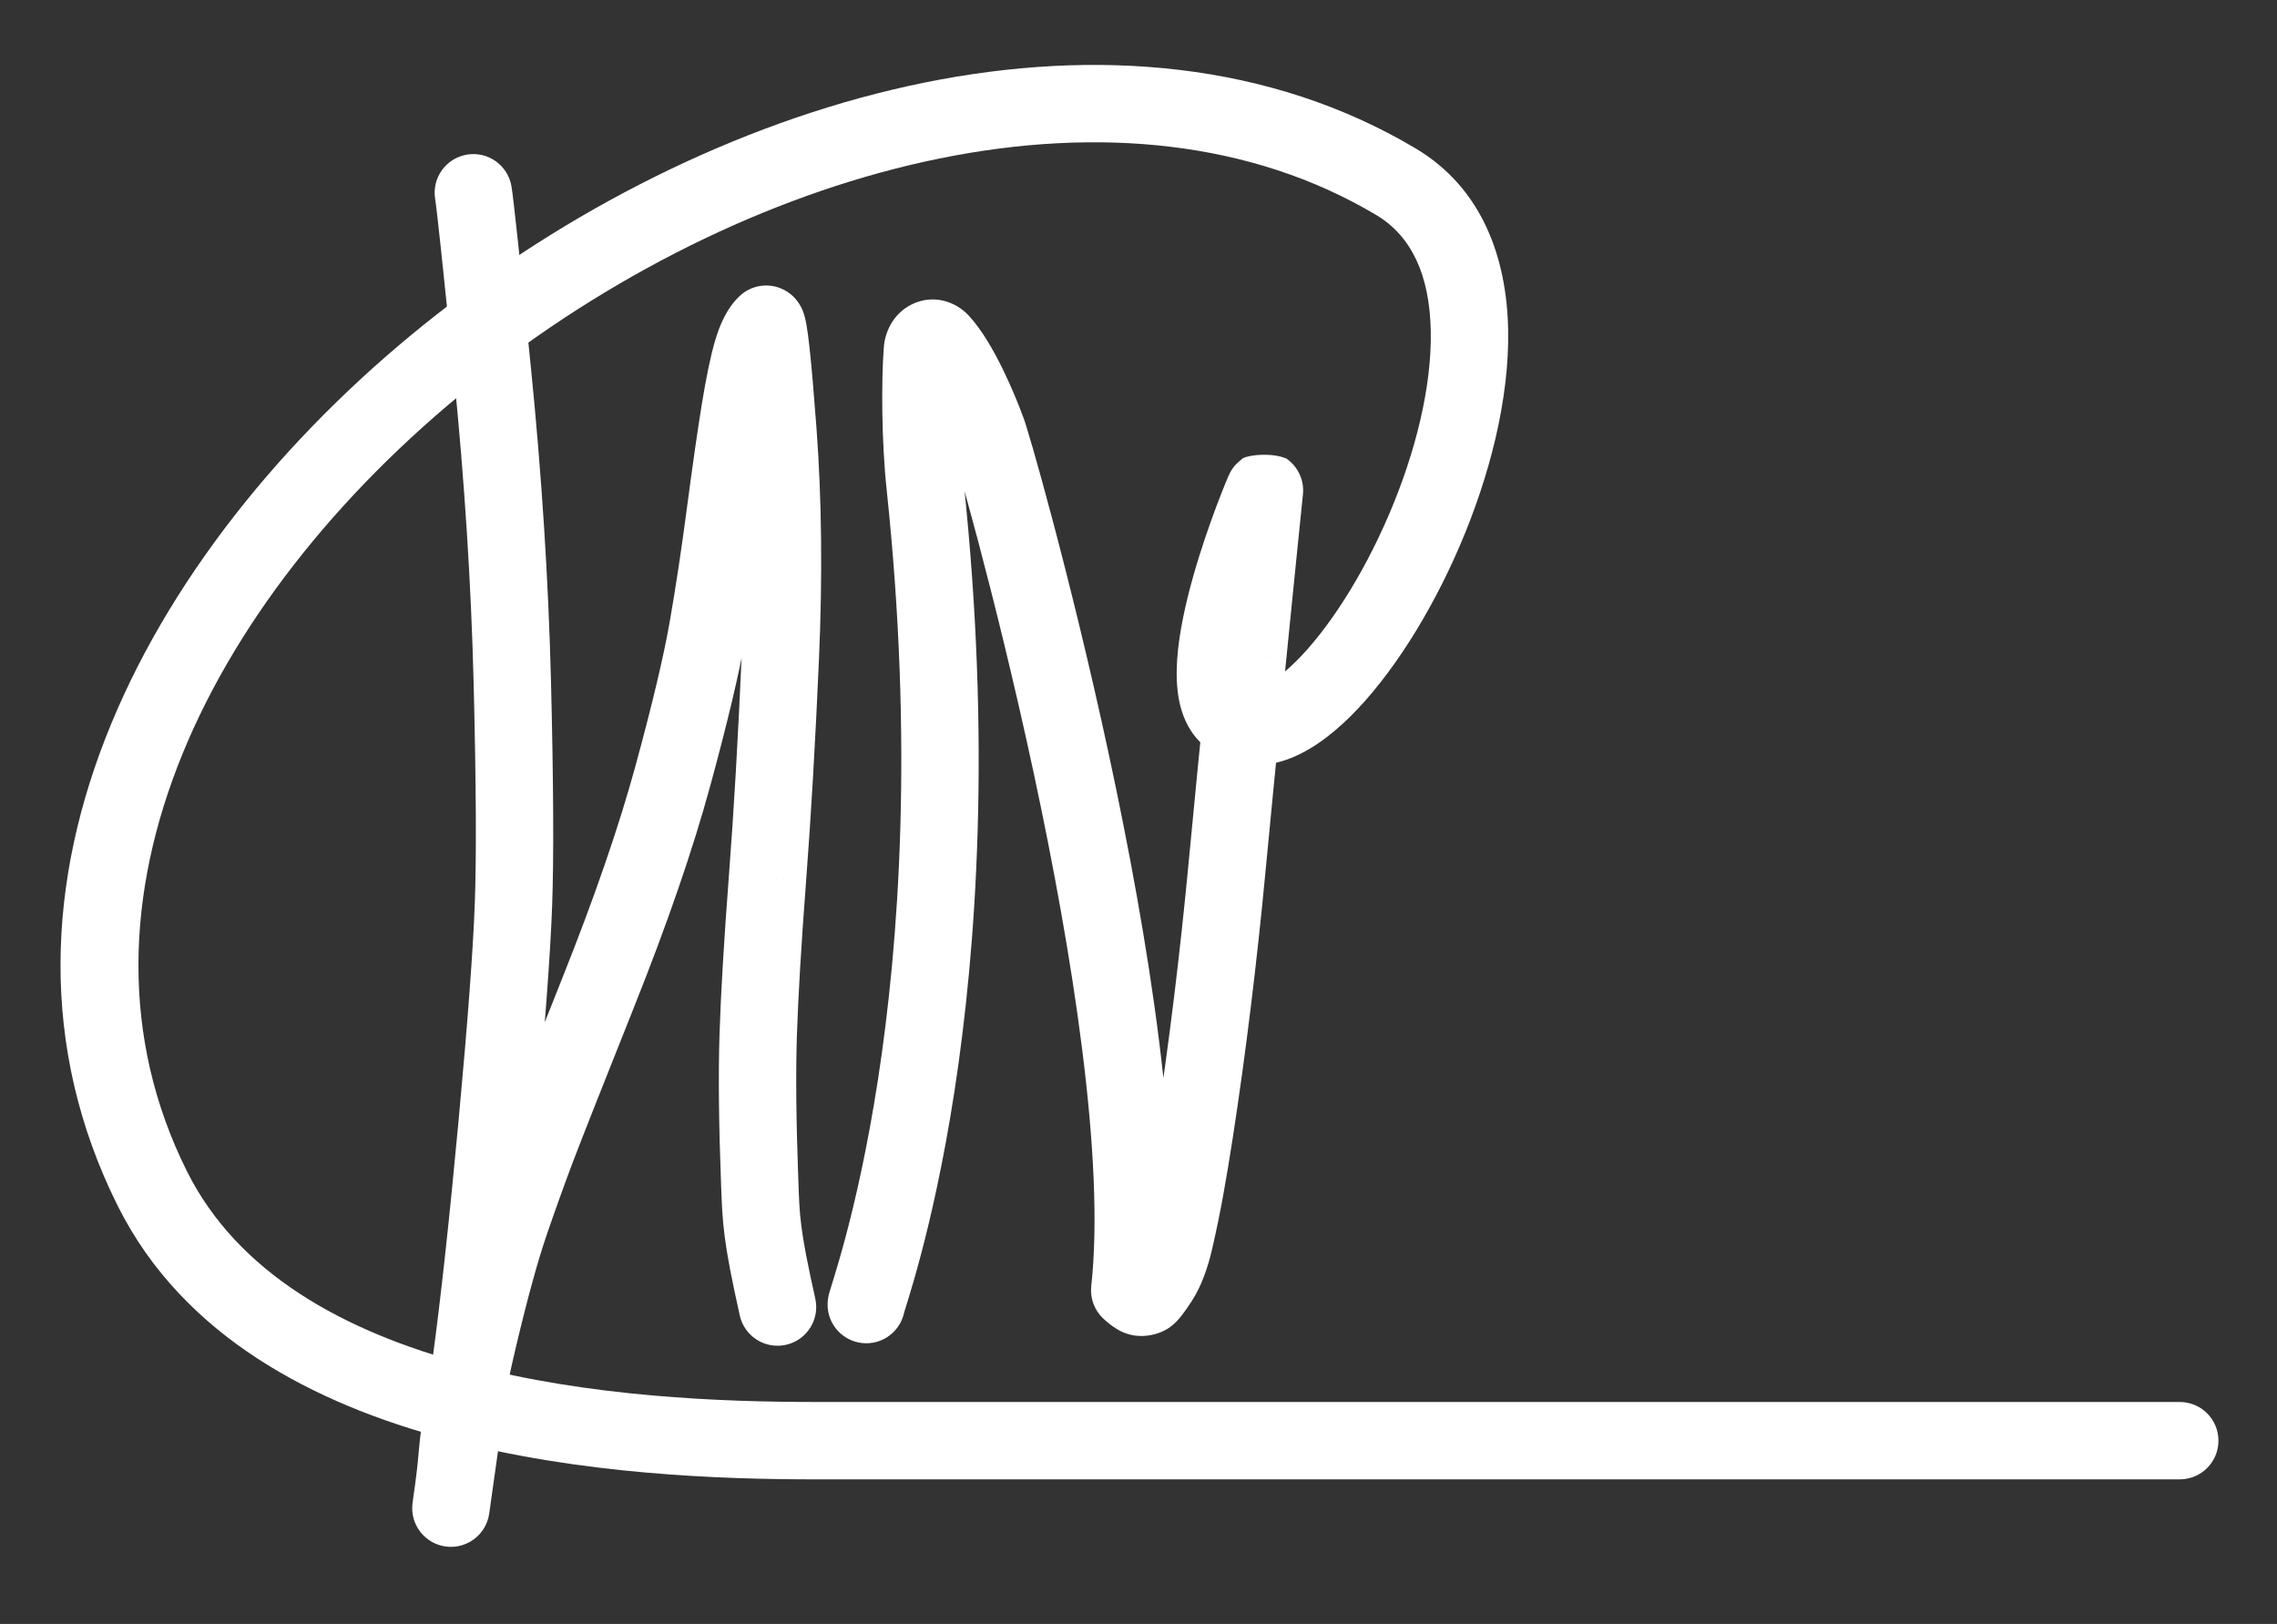 <svg width="258" height="184" viewBox="0 0 258 184" fill="none" xmlns="http://www.w3.org/2000/svg">
<rect x="0" y="0" width="258" height="184" fill="#333333" stroke="none"/>
<path d="M57.953 21.108C57.547 18.721 55.284 17.116 52.897 17.521C50.51 17.927 48.904 20.191 49.31 22.578L57.953 21.108ZM55.782 41.961L60.143 41.523L60.143 41.522L55.782 41.961ZM58.051 77.376L62.433 77.268L62.433 77.267L58.051 77.376ZM58.18 102.488L53.799 102.327L53.799 102.328L58.18 102.488ZM56.334 127.278L60.698 127.683L60.698 127.682L56.334 127.278ZM53.377 154.392L57.721 154.981L57.721 154.98L53.377 154.392ZM51.09 170.882L46.73 170.425C46.482 172.8 48.179 174.937 50.549 175.232C52.918 175.526 55.088 173.871 55.429 171.507L51.09 170.882ZM51.817 164.8L47.449 164.438L47.449 164.438L51.817 164.8ZM54.22 151.501L49.955 150.489L49.955 150.489L54.22 151.501ZM57.807 138.467L61.952 139.894L61.952 139.893L57.807 138.467ZM60.833 130.055L56.735 128.5L56.734 128.502L60.833 130.055ZM76.245 87.888L72.016 86.734L72.016 86.735L76.245 87.888ZM80.178 71.334L84.496 72.092L84.496 72.091L80.178 71.334ZM85.223 39.857L81.017 38.625L81.016 38.626L85.223 39.857ZM86.815 36.732L88.382 32.638C86.815 32.038 85.042 32.385 83.817 33.533L86.815 36.732ZM88.136 48.747L92.507 48.42L92.507 48.42L88.136 48.747ZM88.416 74.487L84.037 74.296L84.037 74.297L88.416 74.487ZM86.966 99.48L82.596 99.147L82.596 99.148L86.966 99.48ZM85.91 117.242L90.292 117.382L90.292 117.382L85.91 117.242ZM86.081 134.017L81.701 134.183L86.081 134.017ZM83.822 149.05C84.349 151.413 86.692 152.901 89.055 152.373C91.418 151.846 92.906 149.503 92.378 147.14L83.822 149.05ZM49.31 22.578C49.48 23.574 50.176 30.048 51.42 42.401L60.143 41.522C58.925 29.43 58.188 22.491 57.953 21.108L49.31 22.578ZM51.42 42.4C52.639 54.52 53.388 66.214 53.669 77.486L62.433 77.267C62.147 65.76 61.383 53.844 60.143 41.523L51.42 42.4ZM53.669 77.485C53.951 88.863 53.991 97.12 53.799 102.327L62.56 102.649C62.762 97.156 62.716 88.672 62.433 77.268L53.669 77.485ZM53.799 102.328C53.609 107.551 53.003 115.712 51.969 126.873L60.698 127.682C61.735 116.494 62.36 108.129 62.56 102.648L53.799 102.328ZM51.969 126.873C50.935 138.016 49.956 146.987 49.033 153.805L57.721 154.98C58.667 147.991 59.659 138.885 60.698 127.683L51.969 126.873ZM49.033 153.804C48.099 160.701 47.339 166.183 46.752 170.256L55.429 171.507C56.021 167.398 56.786 161.888 57.721 154.981L49.033 153.804ZM55.45 171.338C55.478 171.071 55.932 168.218 56.186 165.162L47.449 164.438C47.322 165.971 47.174 167.175 47.047 168.112C46.936 168.924 46.789 169.868 46.73 170.425L55.45 171.338ZM56.186 165.162C56.429 162.233 57.171 158.048 58.485 152.513L49.955 150.489C48.604 156.18 47.745 160.861 47.449 164.438L56.186 165.162ZM58.485 152.513C59.804 146.953 60.962 142.77 61.952 139.894L53.662 137.04C52.533 140.319 51.299 144.826 49.955 150.489L58.485 152.513ZM61.952 139.893C62.999 136.848 63.993 134.087 64.932 131.608L56.734 128.502C55.757 131.08 54.733 133.927 53.662 137.041L61.952 139.893ZM64.931 131.61C65.875 129.123 68.189 123.262 71.891 113.982L63.748 110.733C60.054 119.992 57.71 125.929 56.735 128.5L64.931 131.61ZM71.891 113.982C75.63 104.61 78.499 96.29 80.475 89.04L72.016 86.735C70.153 93.573 67.405 101.567 63.748 110.733L71.891 113.982ZM80.475 89.041C82.407 81.952 83.76 76.282 84.496 72.092L75.861 70.575C75.194 74.369 73.925 79.736 72.016 86.734L80.475 89.041ZM84.496 72.091C85.209 68.025 85.887 63.549 86.53 58.667L77.838 57.522C77.209 62.304 76.549 66.654 75.861 70.576L84.496 72.091ZM86.53 58.667C87.164 53.855 87.713 50.033 88.178 47.185L79.525 45.773C79.04 48.748 78.478 52.67 77.838 57.522L86.53 58.667ZM88.178 47.185C88.644 44.325 89.067 42.329 89.431 41.088L81.016 38.626C80.5 40.392 80.008 42.81 79.525 45.773L88.178 47.185ZM89.43 41.089C89.597 40.518 89.749 40.151 89.857 39.938C89.972 39.713 89.982 39.771 89.812 39.93L83.817 33.533C82.322 34.934 81.519 36.908 81.017 38.625L89.43 41.089ZM85.247 40.825C84.305 40.464 83.742 39.876 83.492 39.58C83.218 39.255 83.055 38.963 82.975 38.808C82.817 38.5 82.746 38.262 82.734 38.222C82.7 38.11 82.708 38.106 82.744 38.31C82.809 38.679 82.897 39.322 83.005 40.298C83.216 42.222 83.47 45.137 83.765 49.074L92.507 48.42C92.211 44.458 91.948 41.42 91.719 39.339C91.606 38.313 91.493 37.44 91.376 36.779C91.321 36.469 91.243 36.073 91.127 35.689C91.074 35.514 90.963 35.17 90.766 34.788C90.667 34.596 90.485 34.273 90.192 33.927C89.924 33.608 89.342 33.006 88.382 32.638L85.247 40.825ZM83.765 49.074C84.341 56.777 84.435 65.182 84.037 74.296L92.796 74.679C93.207 65.275 93.114 56.52 92.507 48.42L83.765 49.074ZM84.037 74.297C83.635 83.519 83.155 91.802 82.596 99.147L91.337 99.812C91.905 92.353 92.391 83.974 92.796 74.678L84.037 74.297ZM82.596 99.148C82.031 106.578 81.674 112.571 81.529 117.102L90.292 117.382C90.431 113.035 90.777 107.186 91.337 99.812L82.596 99.148ZM81.529 117.102C81.383 121.679 81.443 127.381 81.701 134.183L90.462 133.851C90.208 127.16 90.154 121.679 90.292 117.382L81.529 117.102ZM81.701 134.183C81.871 138.665 81.915 140.507 83.822 149.05L92.378 147.14C90.587 139.115 90.611 137.801 90.462 133.851L81.701 134.183Z" fill="white"/>
<path d="M93.771 147.741C93.731 150.161 95.66 152.156 98.081 152.197C100.501 152.238 102.496 150.308 102.537 147.888L93.771 147.741ZM104.82 54.997L100.461 55.46L104.82 54.997ZM111.81 48.74L107.689 50.235C107.764 50.441 107.854 50.642 107.959 50.835L111.81 48.74ZM128.003 146.195L123.646 145.712C123.493 147.094 124.004 148.466 125.024 149.411L128.003 146.195ZM129.962 146.839L128.022 142.908C128.011 142.913 128.001 142.918 127.991 142.923L129.962 146.839ZM133.095 140.438L137.368 141.416L137.369 141.413L133.095 140.438ZM134.276 134.695L138.589 135.478L138.589 135.477L134.276 134.695ZM135.338 128.32L139.67 128.992L139.67 128.989L135.338 128.32ZM136.404 121.021L140.746 121.62L140.747 121.617L136.404 121.021ZM137.379 113.521L141.73 114.055L141.73 114.053L137.379 113.521ZM139.05 98.091L134.686 97.676L134.686 97.678L139.05 98.091ZM139.871 89.549L135.508 89.123L135.508 89.125L139.871 89.549ZM140.716 80.943L136.354 80.508L136.354 80.511L140.716 80.943ZM141.397 74.125L145.758 74.562L145.759 74.558L141.397 74.125ZM142.606 62.102L138.245 61.659L138.244 61.662L142.606 62.102ZM143.271 55.568L147.632 56.013C147.795 54.418 147.074 52.861 145.752 51.954L143.271 55.568ZM158.173 20.591L160.416 16.825L158.173 20.591ZM17.275 134.695L13.354 136.656L17.275 134.695ZM92.42 163.235L92.42 158.851L92.42 163.235ZM246.983 167.618C249.404 167.618 251.367 165.656 251.367 163.235C251.367 160.814 249.404 158.851 246.983 158.851V167.618ZM104.513 39.681L100.143 39.342L104.513 39.681ZM106.563 38.75L103.335 41.716L106.563 38.75ZM102.537 147.888C102.532 148.192 102.495 148.424 102.482 148.499C102.465 148.602 102.449 148.68 102.44 148.717C102.424 148.79 102.412 148.831 102.416 148.816C102.423 148.791 102.444 148.72 102.49 148.57C102.516 148.486 102.774 147.656 102.889 147.279C103.241 146.13 103.737 144.465 104.309 142.306C105.454 137.988 106.902 131.723 108.147 123.643C110.639 107.483 112.32 84.091 109.179 54.534L100.461 55.46C103.515 84.198 101.869 106.827 99.483 122.307C98.289 130.048 96.909 136.008 95.835 140.058C95.298 142.083 94.836 143.637 94.507 144.71C94.282 145.443 94.269 145.475 94.109 145.998C94.061 146.152 94.01 146.323 93.968 146.474C93.947 146.547 93.917 146.661 93.888 146.79C93.883 146.81 93.78 147.228 93.771 147.741L102.537 147.888ZM109.179 54.534C108.651 49.57 108.637 43.201 108.884 40.019L100.143 39.342C99.855 43.064 99.877 49.969 100.461 55.46L109.179 54.534ZM103.335 41.716C103.975 42.414 104.851 43.846 105.754 45.695C106.609 47.445 107.314 49.201 107.689 50.235L115.931 47.245C115.466 45.965 114.643 43.918 113.631 41.847C112.668 39.876 111.34 37.471 109.791 35.785L103.335 41.716ZM107.959 50.835C107.753 50.456 107.661 50.123 107.765 50.431C107.801 50.54 107.859 50.72 107.94 50.981C108.1 51.497 108.324 52.249 108.604 53.221C109.163 55.16 109.931 57.921 110.827 61.309C112.621 68.085 114.924 77.332 117.102 87.476C121.508 107.993 125.231 131.415 123.646 145.712L132.36 146.678C134.123 130.769 130.051 106.017 125.674 85.635C123.46 75.33 121.124 65.946 119.302 59.065C118.391 55.624 117.607 52.8 117.028 50.792C116.739 49.79 116.498 48.979 116.315 48.389C116.225 48.098 116.143 47.84 116.073 47.632C116.07 47.623 115.904 47.093 115.66 46.645L107.959 50.835ZM125.024 149.411C125.402 149.761 125.859 150.148 126.371 150.475C126.76 150.725 127.756 151.327 129.102 151.37L129.383 142.607C129.986 142.627 130.431 142.778 130.655 142.868C130.892 142.964 131.044 143.058 131.098 143.092C131.196 143.155 131.166 143.149 130.982 142.979L125.024 149.411ZM129.102 151.37C130.025 151.399 131.002 151.223 131.933 150.754L127.991 142.923C128.491 142.671 128.988 142.595 129.383 142.607L129.102 151.37ZM131.902 150.769C132.674 150.388 133.18 149.86 133.33 149.705C133.566 149.459 133.773 149.205 133.939 148.99C134.276 148.554 134.644 148.018 135.025 147.432L127.677 142.65C127.517 142.896 127.379 143.101 127.263 143.269C127.145 143.439 127.059 143.555 127.002 143.629C126.974 143.665 126.959 143.683 126.957 143.687C126.952 143.691 126.971 143.669 127.01 143.628C127.045 143.592 127.13 143.506 127.259 143.399C127.326 143.344 127.419 143.271 127.536 143.191C127.651 143.113 127.814 143.01 128.022 142.908L131.902 150.769ZM135.025 147.432C136.128 145.736 136.858 143.647 137.368 141.416L128.822 139.461C128.428 141.182 127.995 142.161 127.677 142.65L135.025 147.432ZM137.369 141.413C137.833 139.378 138.24 137.4 138.589 135.478L129.963 133.911C129.639 135.696 129.259 137.546 128.822 139.464L137.369 141.413ZM138.589 135.477C138.934 133.577 139.294 131.414 139.67 128.992L131.006 127.648C130.639 130.016 130.291 132.103 129.963 133.912L138.589 135.477ZM139.67 128.989C140.044 126.57 140.402 124.114 140.746 121.62L132.062 120.422C131.724 122.87 131.372 125.28 131.006 127.651L139.67 128.989ZM140.747 121.617C141.089 119.125 141.417 116.604 141.73 114.055L133.028 112.987C132.72 115.495 132.398 117.974 132.061 120.424L140.747 121.617ZM141.73 114.053C142.042 111.506 142.338 108.936 142.619 106.343L133.903 105.399C133.626 107.953 133.335 110.482 133.028 112.989L141.73 114.053ZM142.619 106.343C142.9 103.75 143.165 101.137 143.414 98.503L134.686 97.678C134.441 100.272 134.18 102.846 133.903 105.399L142.619 106.343ZM143.414 98.505C143.662 95.893 143.935 93.049 144.234 89.972L135.508 89.125C135.209 92.207 134.935 95.057 134.686 97.676L143.414 98.505ZM144.234 89.974C144.534 86.897 144.816 84.03 145.078 81.374L136.354 80.511C136.091 83.171 135.809 86.042 135.508 89.123L144.234 89.974ZM145.078 81.377C145.342 78.721 145.569 76.45 145.758 74.562L137.035 73.688C136.846 75.578 136.619 77.852 136.354 80.508L145.078 81.377ZM145.759 74.558C145.946 72.671 146.141 70.727 146.343 68.725L137.62 67.845C137.418 69.851 137.223 71.8 137.035 73.691L145.759 74.558ZM146.343 68.725C146.545 66.722 146.753 64.66 146.967 62.542L138.244 61.662C138.031 63.78 137.823 65.841 137.62 67.845L146.343 68.725ZM146.967 62.544C147.182 60.425 147.404 58.248 147.632 56.013L138.91 55.122C138.682 57.359 138.46 59.538 138.245 61.659L146.967 62.544ZM145.752 51.954C144.191 51.282 141.635 51.501 140.846 51.916C140.518 52.157 140.061 52.582 139.917 52.745C139.693 53.01 139.552 53.245 139.526 53.289C139.434 53.44 139.37 53.565 139.356 53.592C139.311 53.681 139.276 53.758 139.26 53.791C139.222 53.874 139.181 53.967 139.143 54.056C139.063 54.24 138.957 54.491 138.832 54.796C138.58 55.41 138.236 56.278 137.841 57.327C137.054 59.418 136.051 62.281 135.193 65.322C134.347 68.322 133.587 71.689 133.381 74.729C133.278 76.25 133.301 77.859 133.604 79.382C133.904 80.884 134.545 82.637 135.95 84.042L142.149 77.843C142.4 78.093 142.306 78.186 142.202 77.668C142.103 77.17 142.055 76.398 142.128 75.321C142.274 73.166 142.85 70.471 143.631 67.702C144.401 64.972 145.316 62.356 146.046 60.414C146.41 59.446 146.724 58.659 146.943 58.123C147.054 57.854 147.137 57.657 147.188 57.538C147.216 57.475 147.226 57.452 147.224 57.458C147.222 57.461 147.217 57.471 147.21 57.486C147.204 57.499 147.19 57.529 147.169 57.57C147.16 57.588 147.1 57.706 147.011 57.852C146.986 57.894 146.846 58.127 146.623 58.391C146.48 58.554 146.023 58.979 145.695 59.219C144.906 59.635 142.351 59.853 140.79 59.182L145.752 51.954ZM135.95 84.042C138.63 86.722 142.063 87.194 145.211 86.259C148.066 85.412 150.71 83.443 152.993 81.188C157.629 76.606 162.131 69.481 165.433 61.771C168.738 54.054 171.046 45.277 170.881 37.291C170.715 29.275 167.986 21.334 160.416 16.825L155.929 24.357C159.944 26.748 161.985 31.169 162.116 37.472C162.247 43.805 160.378 51.306 157.374 58.319C154.367 65.34 150.427 71.399 146.831 74.951C144.998 76.763 143.579 77.598 142.716 77.855C142.146 78.024 142.205 77.899 142.149 77.843L135.95 84.042ZM160.416 16.825C143.889 6.981 124.151 5.417 104.722 9.364C85.291 13.312 65.868 22.818 49.55 35.579C17.302 60.796 -4.701 100.569 13.354 136.656L21.195 132.733C6.023 102.41 23.785 66.856 54.95 42.485C70.339 30.451 88.535 21.599 106.468 17.955C124.402 14.312 141.772 15.924 155.929 24.357L160.416 16.825ZM13.354 136.656C20.758 151.454 35.663 159.08 50.613 163.059C65.643 167.059 81.606 167.619 92.42 167.618L92.42 158.851C81.797 158.852 66.763 158.285 52.867 154.586C38.892 150.867 26.943 144.222 21.195 132.733L13.354 136.656ZM92.42 167.618C104.319 167.618 93.671 167.618 111.48 167.618V158.851C93.674 158.851 104.318 158.851 92.42 158.851L92.42 167.618ZM111.48 167.618C111.536 167.618 111.592 167.618 111.647 167.618C111.703 167.618 111.759 167.618 111.814 167.618C111.87 167.618 111.925 167.618 111.981 167.618C112.036 167.618 112.092 167.618 112.147 167.618C112.203 167.618 112.258 167.618 112.313 167.618C112.369 167.618 112.424 167.618 112.479 167.618C112.535 167.618 112.59 167.618 112.645 167.618C112.7 167.618 112.755 167.618 112.81 167.618C112.866 167.618 112.921 167.618 112.976 167.618C113.031 167.618 113.086 167.618 113.141 167.618C113.196 167.618 113.251 167.618 113.306 167.618C113.361 167.618 113.416 167.618 113.47 167.618C113.525 167.618 113.58 167.618 113.635 167.618C113.69 167.618 113.744 167.618 113.799 167.618C113.854 167.618 113.909 167.618 113.963 167.618C114.018 167.618 114.073 167.618 114.127 167.618C114.182 167.618 114.236 167.618 114.291 167.618C114.345 167.618 114.4 167.618 114.454 167.618C114.509 167.618 114.563 167.618 114.618 167.618C114.672 167.618 114.727 167.618 114.781 167.618C114.835 167.618 114.89 167.618 114.944 167.618C114.998 167.618 115.053 167.618 115.107 167.618C115.161 167.618 115.215 167.618 115.27 167.618C115.324 167.618 115.378 167.618 115.432 167.618C115.486 167.618 115.541 167.618 115.595 167.618C115.649 167.618 115.703 167.618 115.757 167.618C115.811 167.618 115.865 167.618 115.919 167.618C115.973 167.618 116.027 167.618 116.081 167.618C116.135 167.618 116.189 167.618 116.243 167.618C116.297 167.618 116.351 167.618 116.405 167.618C116.459 167.618 116.512 167.618 116.566 167.618C116.62 167.618 116.674 167.618 116.728 167.618C116.781 167.618 116.835 167.618 116.889 167.618C116.943 167.618 116.997 167.618 117.05 167.618C117.104 167.618 117.158 167.618 117.211 167.618C117.265 167.618 117.319 167.618 117.372 167.618C117.426 167.618 117.48 167.618 117.533 167.618C117.587 167.618 117.64 167.618 117.694 167.618C117.748 167.618 117.801 167.618 117.855 167.618C117.908 167.618 117.962 167.618 118.015 167.618C118.069 167.618 118.122 167.618 118.176 167.618C118.229 167.618 118.283 167.618 118.336 167.618C118.39 167.618 118.443 167.618 118.496 167.618C118.55 167.618 118.603 167.618 118.657 167.618C118.71 167.618 118.763 167.618 118.817 167.618C118.87 167.618 118.924 167.618 118.977 167.618C119.03 167.618 119.084 167.618 119.137 167.618C119.19 167.618 119.244 167.618 119.297 167.618C119.35 167.618 119.403 167.618 119.457 167.618C119.51 167.618 119.563 167.618 119.617 167.618C119.67 167.618 119.723 167.618 119.776 167.618C119.83 167.618 119.883 167.618 119.936 167.618C119.989 167.618 120.042 167.618 120.096 167.618C120.149 167.618 120.202 167.618 120.255 167.618C120.308 167.618 120.362 167.618 120.415 167.618C120.468 167.618 120.521 167.618 120.574 167.618C120.627 167.618 120.681 167.618 120.734 167.618C120.787 167.618 120.84 167.618 120.893 167.618C120.946 167.618 121 167.618 121.053 167.618C121.106 167.618 121.159 167.618 121.212 167.618C121.265 167.618 121.318 167.618 121.371 167.618C121.425 167.618 121.478 167.618 121.531 167.618C121.584 167.618 121.637 167.618 121.69 167.618C121.743 167.618 121.796 167.618 121.849 167.618C121.903 167.618 121.956 167.618 122.009 167.618C122.062 167.618 122.115 167.618 122.168 167.618C122.221 167.618 122.274 167.618 122.327 167.618C122.381 167.618 122.434 167.618 122.487 167.618C122.54 167.618 122.593 167.618 122.646 167.618C122.699 167.618 122.752 167.618 122.805 167.618C122.859 167.618 122.912 167.618 122.965 167.618C123.018 167.618 123.071 167.618 123.124 167.618C123.177 167.618 123.23 167.618 123.284 167.618C123.337 167.618 123.39 167.618 123.443 167.618C123.496 167.618 123.549 167.618 123.603 167.618C123.656 167.618 123.709 167.618 123.762 167.618C123.815 167.618 123.868 167.618 123.922 167.618C123.975 167.618 124.028 167.618 124.081 167.618C124.134 167.618 124.188 167.618 124.241 167.618C124.294 167.618 124.347 167.618 124.4 167.618C124.454 167.618 124.507 167.618 124.56 167.618C124.613 167.618 124.667 167.618 124.72 167.618C124.773 167.618 124.826 167.618 124.88 167.618C124.933 167.618 124.986 167.618 125.04 167.618C125.093 167.618 125.146 167.618 125.2 167.618C125.253 167.618 125.306 167.618 125.36 167.618C125.413 167.618 125.466 167.618 125.52 167.618C125.573 167.618 125.627 167.618 125.68 167.618C125.733 167.618 125.787 167.618 125.84 167.618C125.894 167.618 125.947 167.618 126.001 167.618C126.054 167.618 126.108 167.618 126.161 167.618C126.215 167.618 126.268 167.618 126.322 167.618C126.375 167.618 126.429 167.618 126.482 167.618C126.536 167.618 126.589 167.618 126.643 167.618C126.696 167.618 126.75 167.618 126.804 167.618C126.857 167.618 126.911 167.618 126.965 167.618C127.018 167.618 127.072 167.618 127.126 167.618C127.179 167.618 127.233 167.618 127.287 167.618C127.341 167.618 127.394 167.618 127.448 167.618C127.502 167.618 127.556 167.618 127.609 167.618C127.663 167.618 127.717 167.618 127.771 167.618C127.825 167.618 127.879 167.618 127.933 167.618C127.987 167.618 128.04 167.618 128.094 167.618C128.148 167.618 128.202 167.618 128.256 167.618C128.31 167.618 128.364 167.618 128.418 167.618C128.472 167.618 128.526 167.618 128.581 167.618C128.635 167.618 128.689 167.618 128.743 167.618C128.797 167.618 128.851 167.618 128.905 167.618C128.96 167.618 129.014 167.618 129.068 167.618C129.122 167.618 129.177 167.618 129.231 167.618C129.285 167.618 129.339 167.618 129.394 167.618C129.448 167.618 129.503 167.618 129.557 167.618C129.611 167.618 129.666 167.618 129.72 167.618C129.775 167.618 129.829 167.618 129.884 167.618C129.938 167.618 129.993 167.618 130.047 167.618C130.102 167.618 130.156 167.618 130.211 167.618C130.266 167.618 130.32 167.618 130.375 167.618C130.43 167.618 130.485 167.618 130.539 167.618C130.594 167.618 130.649 167.618 130.704 167.618C130.758 167.618 130.813 167.618 130.868 167.618C130.923 167.618 130.978 167.618 131.033 167.618C131.088 167.618 131.143 167.618 131.198 167.618C131.253 167.618 131.308 167.618 131.363 167.618C131.418 167.618 131.473 167.618 131.529 167.618C131.584 167.618 131.639 167.618 131.694 167.618C131.749 167.618 131.805 167.618 131.86 167.618C131.915 167.618 131.971 167.618 132.026 167.618C132.081 167.618 132.137 167.618 132.192 167.618C132.248 167.618 132.303 167.618 132.359 167.618C132.414 167.618 132.47 167.618 132.525 167.618C132.581 167.618 132.637 167.618 132.692 167.618C132.748 167.618 132.804 167.618 132.859 167.618C132.915 167.618 132.971 167.618 133.027 167.618C133.083 167.618 133.139 167.618 133.194 167.618C133.25 167.618 133.306 167.618 133.362 167.618C133.418 167.618 133.474 167.618 133.531 167.618C133.587 167.618 133.643 167.618 133.699 167.618C133.755 167.618 133.811 167.618 133.868 167.618C133.924 167.618 133.98 167.618 134.037 167.618C134.093 167.618 134.149 167.618 134.206 167.618C134.262 167.618 134.319 167.618 134.375 167.618C134.432 167.618 134.488 167.618 134.545 167.618C134.602 167.618 134.658 167.618 134.715 167.618C134.772 167.618 134.828 167.618 134.885 167.618C134.942 167.618 134.999 167.618 135.056 167.618C135.113 167.618 135.17 167.618 135.227 167.618C135.284 167.618 135.341 167.618 135.398 167.618C135.455 167.618 135.512 167.618 135.569 167.618C135.626 167.618 135.684 167.618 135.741 167.618C135.798 167.618 135.856 167.618 135.913 167.618C135.97 167.618 136.028 167.618 136.085 167.618C136.143 167.618 136.2 167.618 136.258 167.618C136.316 167.618 136.373 167.618 136.431 167.618C136.489 167.618 136.547 167.618 136.604 167.618C136.662 167.618 136.72 167.618 136.778 167.618C136.836 167.618 136.894 167.618 136.952 167.618C137.01 167.618 137.068 167.618 137.126 167.618C137.184 167.618 137.243 167.618 137.301 167.618C137.359 167.618 137.417 167.618 137.476 167.618C137.534 167.618 137.592 167.618 137.651 167.618C137.709 167.618 137.768 167.618 137.827 167.618C137.885 167.618 137.944 167.618 138.003 167.618C138.061 167.618 138.12 167.618 138.179 167.618C138.238 167.618 138.297 167.618 138.356 167.618C138.414 167.618 138.473 167.618 138.533 167.618C138.592 167.618 138.651 167.618 138.71 167.618C138.769 167.618 138.828 167.618 138.888 167.618C138.947 167.618 139.006 167.618 139.066 167.618C139.125 167.618 139.185 167.618 139.244 167.618C139.304 167.618 139.363 167.618 139.423 167.618C139.483 167.618 139.543 167.618 139.602 167.618C139.662 167.618 139.722 167.618 139.782 167.618C139.842 167.618 139.902 167.618 139.962 167.618C140.022 167.618 140.082 167.618 140.142 167.618C140.203 167.618 140.263 167.618 140.323 167.618C140.383 167.618 140.444 167.618 140.504 167.618C140.565 167.618 140.625 167.618 140.686 167.618C140.746 167.618 140.807 167.618 140.868 167.618C140.929 167.618 140.989 167.618 141.05 167.618C141.111 167.618 141.172 167.618 141.233 167.618C141.294 167.618 141.355 167.618 141.416 167.618C141.477 167.618 141.539 167.618 141.6 167.618C141.661 167.618 141.723 167.618 141.784 167.618C141.845 167.618 141.907 167.618 141.968 167.618C142.03 167.618 142.092 167.618 142.153 167.618C142.215 167.618 142.277 167.618 142.339 167.618C142.401 167.618 142.462 167.618 142.524 167.618C142.586 167.618 142.649 167.618 142.711 167.618C142.773 167.618 142.835 167.618 142.897 167.618C142.96 167.618 143.022 167.618 143.084 167.618C143.147 167.618 143.209 167.618 143.272 167.618C143.335 167.618 143.397 167.618 143.46 167.618C143.523 167.618 143.586 167.618 143.649 167.618C143.711 167.618 143.774 167.618 143.837 167.618C143.901 167.618 143.964 167.618 144.027 167.618C144.09 167.618 144.153 167.618 144.217 167.618C144.28 167.618 144.344 167.618 144.407 167.618C144.471 167.618 144.534 167.618 144.598 167.618C144.662 167.618 144.725 167.618 144.789 167.618C144.853 167.618 144.917 167.618 144.981 167.618C145.045 167.618 145.109 167.618 145.173 167.618C145.237 167.618 145.302 167.618 145.366 167.618C145.43 167.618 145.495 167.618 145.559 167.618C145.624 167.618 145.688 167.618 145.753 167.618C145.818 167.618 145.882 167.618 145.947 167.618C146.012 167.618 146.077 167.618 146.142 167.618C146.207 167.618 146.272 167.618 146.337 167.618C146.402 167.618 146.468 167.618 146.533 167.618C146.598 167.618 146.664 167.618 146.729 167.618C146.795 167.618 146.861 167.618 146.926 167.618C146.992 167.618 147.058 167.618 147.124 167.618C147.189 167.618 147.255 167.618 147.321 167.618C147.387 167.618 147.454 167.618 147.52 167.618C147.586 167.618 147.652 167.618 147.719 167.618C147.785 167.618 147.852 167.618 147.918 167.618C147.985 167.618 148.051 167.618 148.118 167.618C148.185 167.618 148.252 167.618 148.319 167.618C148.386 167.618 148.453 167.618 148.52 167.618C148.587 167.618 148.654 167.618 148.722 167.618C148.789 167.618 148.856 167.618 148.924 167.618C148.991 167.618 149.059 167.618 149.127 167.618C149.194 167.618 149.262 167.618 149.33 167.618C149.398 167.618 149.466 167.618 149.534 167.618C149.602 167.618 149.67 167.618 149.738 167.618C149.807 167.618 149.875 167.618 149.943 167.618C150.012 167.618 150.08 167.618 150.149 167.618C150.218 167.618 150.286 167.618 150.355 167.618C150.424 167.618 150.493 167.618 150.562 167.618C150.631 167.618 150.7 167.618 150.769 167.618C150.839 167.618 150.908 167.618 150.977 167.618C151.047 167.618 151.116 167.618 151.186 167.618C151.256 167.618 151.325 167.618 151.395 167.618C151.465 167.618 151.535 167.618 151.605 167.618C151.675 167.618 151.745 167.618 151.815 167.618C151.886 167.618 151.956 167.618 152.026 167.618C152.097 167.618 152.167 167.618 152.238 167.618C152.309 167.618 152.379 167.618 152.45 167.618C152.521 167.618 152.592 167.618 152.663 167.618C152.734 167.618 152.805 167.618 152.876 167.618C152.948 167.618 153.019 167.618 153.091 167.618C153.162 167.618 153.234 167.618 153.305 167.618C153.377 167.618 153.449 167.618 153.521 167.618C153.593 167.618 153.665 167.618 153.737 167.618C153.809 167.618 153.881 167.618 153.953 167.618C154.026 167.618 154.098 167.618 154.171 167.618C154.243 167.618 154.316 167.618 154.389 167.618C154.461 167.618 154.534 167.618 154.607 167.618C154.68 167.618 154.753 167.618 154.826 167.618C154.9 167.618 154.973 167.618 155.046 167.618C155.12 167.618 155.193 167.618 155.267 167.618C155.341 167.618 155.414 167.618 155.488 167.618C155.562 167.618 155.636 167.618 155.71 167.618C155.784 167.618 155.858 167.618 155.933 167.618C156.007 167.618 156.082 167.618 156.156 167.618C156.231 167.618 156.305 167.618 156.38 167.618C156.455 167.618 156.53 167.618 156.605 167.618C156.68 167.618 156.755 167.618 156.83 167.618C156.905 167.618 156.981 167.618 157.056 167.618C157.132 167.618 157.207 167.618 157.283 167.618C157.359 167.618 157.434 167.618 157.51 167.618C157.586 167.618 157.662 167.618 157.738 167.618C157.815 167.618 157.891 167.618 157.967 167.618C158.044 167.618 158.12 167.618 158.197 167.618C158.274 167.618 158.35 167.618 158.427 167.618C158.504 167.618 158.581 167.618 158.658 167.618C158.735 167.618 158.813 167.618 158.89 167.618C158.967 167.618 159.045 167.618 159.122 167.618C159.2 167.618 159.278 167.618 159.356 167.618C159.433 167.618 159.511 167.618 159.589 167.618C159.668 167.618 159.746 167.618 159.824 167.618C159.902 167.618 159.981 167.618 160.059 167.618C160.138 167.618 160.217 167.618 160.296 167.618C160.374 167.618 160.453 167.618 160.533 167.618C160.612 167.618 160.691 167.618 160.77 167.618C160.85 167.618 160.929 167.618 161.009 167.618C161.088 167.618 161.168 167.618 161.248 167.618C161.328 167.618 161.408 167.618 161.488 167.618C161.568 167.618 161.648 167.618 161.728 167.618C161.809 167.618 161.889 167.618 161.97 167.618C162.05 167.618 162.131 167.618 162.212 167.618C162.293 167.618 162.374 167.618 162.455 167.618C162.536 167.618 162.617 167.618 162.699 167.618C162.78 167.618 162.862 167.618 162.943 167.618C163.025 167.618 163.107 167.618 163.189 167.618C163.271 167.618 163.353 167.618 163.435 167.618C163.517 167.618 163.599 167.618 163.682 167.618C163.764 167.618 163.847 167.618 163.93 167.618C164.012 167.618 164.095 167.618 164.178 167.618C164.261 167.618 164.344 167.618 164.428 167.618C164.511 167.618 164.594 167.618 164.678 167.618C164.761 167.618 164.845 167.618 164.929 167.618C165.013 167.618 165.096 167.618 165.181 167.618C165.265 167.618 165.349 167.618 165.433 167.618C165.518 167.618 165.602 167.618 165.687 167.618C165.771 167.618 165.856 167.618 165.941 167.618C166.026 167.618 166.111 167.618 166.196 167.618C166.281 167.618 166.367 167.618 166.452 167.618C166.537 167.618 166.623 167.618 166.709 167.618C166.794 167.618 166.88 167.618 166.966 167.618C167.052 167.618 167.139 167.618 167.225 167.618C167.311 167.618 167.398 167.618 167.484 167.618C167.571 167.618 167.658 167.618 167.744 167.618C167.831 167.618 167.918 167.618 168.005 167.618C168.093 167.618 168.18 167.618 168.267 167.618C168.355 167.618 168.442 167.618 168.53 167.618C168.618 167.618 168.706 167.618 168.794 167.618C168.882 167.618 168.97 167.618 169.058 167.618C169.147 167.618 169.235 167.618 169.324 167.618C169.412 167.618 169.501 167.618 169.59 167.618C169.679 167.618 169.768 167.618 169.857 167.618C169.946 167.618 170.036 167.618 170.125 167.618C170.215 167.618 170.304 167.618 170.394 167.618C170.484 167.618 170.574 167.618 170.664 167.618C170.754 167.618 170.844 167.618 170.934 167.618C171.025 167.618 171.115 167.618 171.206 167.618C171.297 167.618 171.388 167.618 171.479 167.618C171.57 167.618 171.661 167.618 171.752 167.618C171.843 167.618 171.935 167.618 172.026 167.618C172.118 167.618 172.21 167.618 172.302 167.618C172.394 167.618 172.486 167.618 172.578 167.618C172.67 167.618 172.762 167.618 172.855 167.618C172.947 167.618 173.04 167.618 173.133 167.618C173.226 167.618 173.319 167.618 173.412 167.618C173.505 167.618 173.598 167.618 173.692 167.618C173.785 167.618 173.879 167.618 173.973 167.618C174.066 167.618 174.16 167.618 174.254 167.618C174.348 167.618 174.443 167.618 174.537 167.618C174.631 167.618 174.726 167.618 174.821 167.618C174.915 167.618 175.01 167.618 175.105 167.618C175.2 167.618 175.295 167.618 175.391 167.618C175.486 167.618 175.582 167.618 175.677 167.618C175.773 167.618 175.869 167.618 175.965 167.618C176.061 167.618 176.157 167.618 176.253 167.618C176.35 167.618 176.446 167.618 176.543 167.618C176.639 167.618 176.736 167.618 176.833 167.618C176.93 167.618 177.027 167.618 177.124 167.618C177.222 167.618 177.319 167.618 177.417 167.618C177.514 167.618 177.612 167.618 177.71 167.618C177.808 167.618 177.906 167.618 178.005 167.618C178.103 167.618 178.201 167.618 178.3 167.618C178.398 167.618 178.497 167.618 178.596 167.618C178.695 167.618 178.794 167.618 178.893 167.618C178.993 167.618 179.092 167.618 179.192 167.618C179.291 167.618 179.391 167.618 179.491 167.618C179.591 167.618 179.691 167.618 179.791 167.618C179.892 167.618 179.992 167.618 180.093 167.618C180.193 167.618 180.294 167.618 180.395 167.618C180.496 167.618 180.597 167.618 180.699 167.618C180.8 167.618 180.901 167.618 181.003 167.618C181.105 167.618 181.206 167.618 181.308 167.618C181.41 167.618 181.512 167.618 181.615 167.618C181.717 167.618 181.82 167.618 181.922 167.618C182.025 167.618 182.128 167.618 182.231 167.618C182.334 167.618 182.437 167.618 182.54 167.618C182.644 167.618 182.747 167.618 182.851 167.618C182.955 167.618 183.059 167.618 183.163 167.618C183.267 167.618 183.371 167.618 183.475 167.618C183.58 167.618 183.685 167.618 183.789 167.618C183.894 167.618 183.999 167.618 184.104 167.618C184.209 167.618 184.315 167.618 184.42 167.618C184.526 167.618 184.631 167.618 184.737 167.618C184.843 167.618 184.949 167.618 185.055 167.618C185.161 167.618 185.268 167.618 185.374 167.618C185.481 167.618 185.588 167.618 185.694 167.618C185.801 167.618 185.908 167.618 186.016 167.618C186.123 167.618 186.23 167.618 186.338 167.618C186.446 167.618 186.554 167.618 186.662 167.618C186.77 167.618 186.878 167.618 186.986 167.618C187.095 167.618 187.203 167.618 187.312 167.618C187.421 167.618 187.529 167.618 187.639 167.618C187.748 167.618 187.857 167.618 187.966 167.618C188.076 167.618 188.186 167.618 188.295 167.618C188.405 167.618 188.515 167.618 188.625 167.618C188.736 167.618 188.846 167.618 188.957 167.618C189.067 167.618 189.178 167.618 189.289 167.618C189.4 167.618 189.511 167.618 189.622 167.618C189.734 167.618 189.845 167.618 189.957 167.618C190.069 167.618 190.181 167.618 190.293 167.618C190.405 167.618 190.517 167.618 190.63 167.618C190.742 167.618 190.855 167.618 190.967 167.618C191.08 167.618 191.193 167.618 191.307 167.618C191.42 167.618 191.533 167.618 191.647 167.618C191.76 167.618 191.874 167.618 191.988 167.618C192.102 167.618 192.216 167.618 192.331 167.618C192.445 167.618 192.56 167.618 192.675 167.618C192.789 167.618 192.904 167.618 193.019 167.618C193.135 167.618 193.25 167.618 193.365 167.618C193.481 167.618 193.597 167.618 193.713 167.618C193.829 167.618 193.945 167.618 194.061 167.618C194.177 167.618 194.294 167.618 194.411 167.618C194.527 167.618 194.644 167.618 194.761 167.618C194.878 167.618 194.996 167.618 195.113 167.618C195.231 167.618 195.348 167.618 195.466 167.618C195.584 167.618 195.702 167.618 195.82 167.618C195.939 167.618 196.057 167.618 196.176 167.618C196.295 167.618 196.413 167.618 196.533 167.618C196.652 167.618 196.771 167.618 196.89 167.618C197.01 167.618 197.13 167.618 197.249 167.618C197.369 167.618 197.489 167.618 197.61 167.618C197.73 167.618 197.851 167.618 197.971 167.618C198.092 167.618 198.213 167.618 198.334 167.618C198.455 167.618 198.576 167.618 198.698 167.618C198.819 167.618 198.941 167.618 199.063 167.618C199.185 167.618 199.307 167.618 199.429 167.618C199.552 167.618 199.674 167.618 199.797 167.618C199.92 167.618 200.042 167.618 200.166 167.618C200.289 167.618 200.412 167.618 200.536 167.618C200.659 167.618 200.783 167.618 200.907 167.618C201.031 167.618 201.155 167.618 201.279 167.618C201.404 167.618 201.528 167.618 201.653 167.618C201.778 167.618 201.903 167.618 202.028 167.618C202.153 167.618 202.279 167.618 202.405 167.618C202.53 167.618 202.656 167.618 202.782 167.618C202.908 167.618 203.034 167.618 203.161 167.618C203.287 167.618 203.414 167.618 203.541 167.618C203.668 167.618 203.795 167.618 203.922 167.618C204.05 167.618 204.177 167.618 204.305 167.618C204.433 167.618 204.56 167.618 204.689 167.618C204.817 167.618 204.945 167.618 205.074 167.618C205.202 167.618 205.331 167.618 205.46 167.618C205.589 167.618 205.718 167.618 205.848 167.618C205.977 167.618 206.107 167.618 206.237 167.618C206.367 167.618 206.497 167.618 206.627 167.618C206.758 167.618 206.888 167.618 207.019 167.618C207.15 167.618 207.281 167.618 207.412 167.618C207.543 167.618 207.674 167.618 207.806 167.618C207.938 167.618 208.069 167.618 208.201 167.618C208.333 167.618 208.466 167.618 208.598 167.618C208.731 167.618 208.863 167.618 208.996 167.618C209.129 167.618 209.262 167.618 209.396 167.618C209.529 167.618 209.663 167.618 209.797 167.618C209.93 167.618 210.064 167.618 210.199 167.618C210.333 167.618 210.467 167.618 210.602 167.618C210.737 167.618 210.872 167.618 211.007 167.618C211.142 167.618 211.277 167.618 211.413 167.618C211.549 167.618 211.684 167.618 211.82 167.618C211.956 167.618 212.093 167.618 212.229 167.618C212.366 167.618 212.502 167.618 212.639 167.618C212.776 167.618 212.913 167.618 213.051 167.618C213.188 167.618 213.326 167.618 213.464 167.618C213.601 167.618 213.739 167.618 213.878 167.618C214.016 167.618 214.155 167.618 214.293 167.618C214.432 167.618 214.571 167.618 214.71 167.618C214.849 167.618 214.989 167.618 215.129 167.618C215.268 167.618 215.408 167.618 215.548 167.618C215.688 167.618 215.829 167.618 215.969 167.618C216.11 167.618 216.251 167.618 216.392 167.618C216.533 167.618 216.674 167.618 216.815 167.618C216.957 167.618 217.099 167.618 217.241 167.618C217.383 167.618 217.525 167.618 217.667 167.618C217.81 167.618 217.952 167.618 218.095 167.618C218.238 167.618 218.381 167.618 218.525 167.618C218.668 167.618 218.812 167.618 218.955 167.618C219.099 167.618 219.243 167.618 219.388 167.618C219.532 167.618 219.676 167.618 219.821 167.618C219.966 167.618 220.111 167.618 220.256 167.618C220.401 167.618 220.547 167.618 220.693 167.618C220.838 167.618 220.984 167.618 221.13 167.618C221.277 167.618 221.423 167.618 221.57 167.618C221.716 167.618 221.863 167.618 222.01 167.618C222.157 167.618 222.305 167.618 222.452 167.618C222.6 167.618 222.748 167.618 222.896 167.618C223.044 167.618 223.192 167.618 223.341 167.618C223.49 167.618 223.638 167.618 223.787 167.618C223.936 167.618 224.086 167.618 224.235 167.618C224.385 167.618 224.535 167.618 224.685 167.618C224.835 167.618 224.985 167.618 225.135 167.618C225.286 167.618 225.437 167.618 225.588 167.618C225.739 167.618 225.89 167.618 226.041 167.618C226.193 167.618 226.345 167.618 226.497 167.618C226.648 167.618 226.801 167.618 226.953 167.618C227.106 167.618 227.258 167.618 227.411 167.618C227.564 167.618 227.717 167.618 227.871 167.618C228.024 167.618 228.178 167.618 228.332 167.618C228.486 167.618 228.64 167.618 228.794 167.618C228.949 167.618 229.104 167.618 229.258 167.618C229.413 167.618 229.569 167.618 229.724 167.618C229.879 167.618 230.035 167.618 230.191 167.618C230.347 167.618 230.503 167.618 230.659 167.618C230.816 167.618 230.973 167.618 231.129 167.618C231.286 167.618 231.444 167.618 231.601 167.618C231.758 167.618 231.916 167.618 232.074 167.618C232.232 167.618 232.39 167.618 232.549 167.618C232.707 167.618 232.866 167.618 233.025 167.618C233.183 167.618 233.343 167.618 233.502 167.618C233.662 167.618 233.821 167.618 233.981 167.618C234.141 167.618 234.301 167.618 234.462 167.618C234.622 167.618 234.783 167.618 234.944 167.618C235.105 167.618 235.266 167.618 235.428 167.618C235.589 167.618 235.751 167.618 235.913 167.618C236.075 167.618 236.237 167.618 236.4 167.618C236.562 167.618 236.725 167.618 236.888 167.618C237.051 167.618 237.214 167.618 237.378 167.618C237.541 167.618 237.705 167.618 237.869 167.618C238.033 167.618 238.197 167.618 238.362 167.618C238.527 167.618 238.691 167.618 238.856 167.618C239.022 167.618 239.187 167.618 239.353 167.618C239.518 167.618 239.684 167.618 239.85 167.618C240.016 167.618 240.183 167.618 240.349 167.618C240.516 167.618 240.683 167.618 240.85 167.618C241.017 167.618 241.185 167.618 241.352 167.618C241.52 167.618 241.688 167.618 241.856 167.618C242.025 167.618 242.193 167.618 242.362 167.618C242.531 167.618 242.7 167.618 242.869 167.618C243.038 167.618 243.208 167.618 243.378 167.618C243.547 167.618 243.718 167.618 243.888 167.618C244.058 167.618 244.229 167.618 244.4 167.618C244.571 167.618 244.742 167.618 244.913 167.618C245.085 167.618 245.256 167.618 245.428 167.618C245.6 167.618 245.773 167.618 245.945 167.618C246.118 167.618 246.29 167.618 246.463 167.618C246.636 167.618 246.81 167.618 246.983 167.618V158.851C246.81 158.851 246.636 158.851 246.463 158.851C246.29 158.851 246.118 158.851 245.945 158.851C245.773 158.851 245.6 158.851 245.428 158.851C245.256 158.851 245.085 158.851 244.913 158.851C244.742 158.851 244.571 158.851 244.4 158.851C244.229 158.851 244.058 158.851 243.888 158.851C243.718 158.851 243.547 158.851 243.378 158.851C243.208 158.851 243.038 158.851 242.869 158.851C242.7 158.851 242.531 158.851 242.362 158.851C242.193 158.851 242.025 158.851 241.856 158.851C241.688 158.851 241.52 158.851 241.352 158.851C241.185 158.851 241.017 158.851 240.85 158.851C240.683 158.851 240.516 158.851 240.349 158.851C240.183 158.851 240.016 158.851 239.85 158.851C239.684 158.851 239.518 158.851 239.353 158.851C239.187 158.851 239.022 158.851 238.856 158.851C238.691 158.851 238.527 158.851 238.362 158.851C238.197 158.851 238.033 158.851 237.869 158.851C237.705 158.851 237.541 158.851 237.378 158.851C237.214 158.851 237.051 158.851 236.888 158.851C236.725 158.851 236.562 158.851 236.4 158.851C236.237 158.851 236.075 158.851 235.913 158.851C235.751 158.851 235.589 158.851 235.428 158.851C235.266 158.851 235.105 158.851 234.944 158.851C234.783 158.851 234.622 158.851 234.462 158.851C234.301 158.851 234.141 158.851 233.981 158.851C233.821 158.851 233.662 158.851 233.502 158.851C233.343 158.851 233.183 158.851 233.025 158.851C232.866 158.851 232.707 158.851 232.549 158.851C232.39 158.851 232.232 158.851 232.074 158.851C231.916 158.851 231.758 158.851 231.601 158.851C231.444 158.851 231.286 158.851 231.129 158.851C230.973 158.851 230.816 158.851 230.659 158.851C230.503 158.851 230.347 158.851 230.191 158.851C230.035 158.851 229.879 158.851 229.724 158.851C229.569 158.851 229.413 158.851 229.258 158.851C229.104 158.851 228.949 158.851 228.794 158.851C228.64 158.851 228.486 158.851 228.332 158.851C228.178 158.851 228.024 158.851 227.871 158.851C227.717 158.851 227.564 158.851 227.411 158.851C227.258 158.851 227.106 158.851 226.953 158.851C226.801 158.851 226.648 158.851 226.497 158.851C226.345 158.851 226.193 158.851 226.041 158.851C225.89 158.851 225.739 158.851 225.588 158.851C225.437 158.851 225.286 158.851 225.135 158.851C224.985 158.851 224.835 158.851 224.685 158.851C224.535 158.851 224.385 158.851 224.235 158.851C224.086 158.851 223.936 158.851 223.787 158.851C223.638 158.851 223.49 158.851 223.341 158.851C223.192 158.851 223.044 158.851 222.896 158.851C222.748 158.851 222.6 158.851 222.452 158.851C222.305 158.851 222.157 158.851 222.01 158.851C221.863 158.851 221.716 158.851 221.57 158.851C221.423 158.851 221.277 158.851 221.13 158.851C220.984 158.851 220.838 158.851 220.693 158.851C220.547 158.851 220.401 158.851 220.256 158.851C220.111 158.851 219.966 158.851 219.821 158.851C219.676 158.851 219.532 158.851 219.388 158.851C219.243 158.851 219.099 158.851 218.955 158.851C218.812 158.851 218.668 158.851 218.525 158.851C218.381 158.851 218.238 158.851 218.095 158.851C217.952 158.851 217.81 158.851 217.667 158.851C217.525 158.851 217.383 158.851 217.241 158.851C217.099 158.851 216.957 158.851 216.815 158.851C216.674 158.851 216.533 158.851 216.392 158.851C216.251 158.851 216.11 158.851 215.969 158.851C215.829 158.851 215.688 158.851 215.548 158.851C215.408 158.851 215.268 158.851 215.129 158.851C214.989 158.851 214.849 158.851 214.71 158.851C214.571 158.851 214.432 158.851 214.293 158.851C214.155 158.851 214.016 158.851 213.878 158.851C213.739 158.851 213.601 158.851 213.464 158.851C213.326 158.851 213.188 158.851 213.051 158.851C212.913 158.851 212.776 158.851 212.639 158.851C212.502 158.851 212.366 158.851 212.229 158.851C212.093 158.851 211.956 158.851 211.82 158.851C211.684 158.851 211.549 158.851 211.413 158.851C211.277 158.851 211.142 158.851 211.007 158.851C210.872 158.851 210.737 158.851 210.602 158.851C210.467 158.851 210.333 158.851 210.199 158.851C210.064 158.851 209.93 158.851 209.797 158.851C209.663 158.851 209.529 158.851 209.396 158.851C209.262 158.851 209.129 158.851 208.996 158.851C208.863 158.851 208.731 158.851 208.598 158.851C208.466 158.851 208.333 158.851 208.201 158.851C208.069 158.851 207.938 158.851 207.806 158.851C207.674 158.851 207.543 158.851 207.412 158.851C207.281 158.851 207.15 158.851 207.019 158.851C206.888 158.851 206.758 158.851 206.627 158.851C206.497 158.851 206.367 158.851 206.237 158.851C206.107 158.851 205.977 158.851 205.848 158.851C205.718 158.851 205.589 158.851 205.46 158.851C205.331 158.851 205.202 158.851 205.074 158.851C204.945 158.851 204.817 158.851 204.689 158.851C204.56 158.851 204.433 158.851 204.305 158.851C204.177 158.851 204.05 158.851 203.922 158.851C203.795 158.851 203.668 158.851 203.541 158.851C203.414 158.851 203.287 158.851 203.161 158.851C203.034 158.851 202.908 158.851 202.782 158.851C202.656 158.851 202.53 158.851 202.405 158.851C202.279 158.851 202.153 158.851 202.028 158.851C201.903 158.851 201.778 158.851 201.653 158.851C201.528 158.851 201.404 158.851 201.279 158.851C201.155 158.851 201.031 158.851 200.907 158.851C200.783 158.851 200.659 158.851 200.536 158.851C200.412 158.851 200.289 158.851 200.166 158.851C200.042 158.851 199.92 158.851 199.797 158.851C199.674 158.851 199.552 158.851 199.429 158.851C199.307 158.851 199.185 158.851 199.063 158.851C198.941 158.851 198.819 158.851 198.698 158.851C198.576 158.851 198.455 158.851 198.334 158.851C198.213 158.851 198.092 158.851 197.971 158.851C197.851 158.851 197.73 158.851 197.61 158.851C197.489 158.851 197.369 158.851 197.249 158.851C197.13 158.851 197.01 158.851 196.89 158.851C196.771 158.851 196.652 158.851 196.533 158.851C196.413 158.851 196.295 158.851 196.176 158.851C196.057 158.851 195.939 158.851 195.82 158.851C195.702 158.851 195.584 158.851 195.466 158.851C195.348 158.851 195.231 158.851 195.113 158.851C194.996 158.851 194.878 158.851 194.761 158.851C194.644 158.851 194.527 158.851 194.411 158.851C194.294 158.851 194.177 158.851 194.061 158.851C193.945 158.851 193.829 158.851 193.713 158.851C193.597 158.851 193.481 158.851 193.365 158.851C193.25 158.851 193.135 158.851 193.019 158.851C192.904 158.851 192.789 158.851 192.675 158.851C192.56 158.851 192.445 158.851 192.331 158.851C192.216 158.851 192.102 158.851 191.988 158.851C191.874 158.851 191.76 158.851 191.647 158.851C191.533 158.851 191.42 158.851 191.307 158.851C191.193 158.851 191.08 158.851 190.967 158.851C190.855 158.851 190.742 158.851 190.63 158.851C190.517 158.851 190.405 158.851 190.293 158.851C190.181 158.851 190.069 158.851 189.957 158.851C189.845 158.851 189.734 158.851 189.622 158.851C189.511 158.851 189.4 158.851 189.289 158.851C189.178 158.851 189.067 158.851 188.957 158.851C188.846 158.851 188.736 158.851 188.625 158.851C188.515 158.851 188.405 158.851 188.295 158.851C188.186 158.851 188.076 158.851 187.966 158.851C187.857 158.851 187.748 158.851 187.639 158.851C187.529 158.851 187.421 158.851 187.312 158.851C187.203 158.851 187.095 158.851 186.986 158.851C186.878 158.851 186.77 158.851 186.662 158.851C186.554 158.851 186.446 158.851 186.338 158.851C186.23 158.851 186.123 158.851 186.016 158.851C185.908 158.851 185.801 158.851 185.694 158.851C185.588 158.851 185.481 158.851 185.374 158.851C185.268 158.851 185.161 158.851 185.055 158.851C184.949 158.851 184.843 158.851 184.737 158.851C184.631 158.851 184.526 158.851 184.42 158.851C184.315 158.851 184.209 158.851 184.104 158.851C183.999 158.851 183.894 158.851 183.789 158.851C183.685 158.851 183.58 158.851 183.475 158.851C183.371 158.851 183.267 158.851 183.163 158.851C183.059 158.851 182.955 158.851 182.851 158.851C182.747 158.851 182.644 158.851 182.54 158.851C182.437 158.851 182.334 158.851 182.231 158.851C182.128 158.851 182.025 158.851 181.922 158.851C181.82 158.851 181.717 158.851 181.615 158.851C181.512 158.851 181.41 158.851 181.308 158.851C181.206 158.851 181.105 158.851 181.003 158.851C180.901 158.851 180.8 158.851 180.699 158.851C180.597 158.851 180.496 158.851 180.395 158.851C180.294 158.851 180.193 158.851 180.093 158.851C179.992 158.851 179.892 158.851 179.791 158.851C179.691 158.851 179.591 158.851 179.491 158.851C179.391 158.851 179.291 158.851 179.192 158.851C179.092 158.851 178.993 158.851 178.893 158.851C178.794 158.851 178.695 158.851 178.596 158.851C178.497 158.851 178.398 158.851 178.3 158.851C178.201 158.851 178.103 158.851 178.005 158.851C177.906 158.851 177.808 158.851 177.71 158.851C177.612 158.851 177.514 158.851 177.417 158.851C177.319 158.851 177.222 158.851 177.124 158.851C177.027 158.851 176.93 158.851 176.833 158.851C176.736 158.851 176.639 158.851 176.543 158.851C176.446 158.851 176.35 158.851 176.253 158.851C176.157 158.851 176.061 158.851 175.965 158.851C175.869 158.851 175.773 158.851 175.677 158.851C175.582 158.851 175.486 158.851 175.391 158.851C175.295 158.851 175.2 158.851 175.105 158.851C175.01 158.851 174.915 158.851 174.821 158.851C174.726 158.851 174.631 158.851 174.537 158.851C174.443 158.851 174.348 158.851 174.254 158.851C174.16 158.851 174.066 158.851 173.973 158.851C173.879 158.851 173.785 158.851 173.692 158.851C173.598 158.851 173.505 158.851 173.412 158.851C173.319 158.851 173.226 158.851 173.133 158.851C173.04 158.851 172.947 158.851 172.855 158.851C172.762 158.851 172.67 158.851 172.578 158.851C172.486 158.851 172.394 158.851 172.302 158.851C172.21 158.851 172.118 158.851 172.026 158.851C171.935 158.851 171.843 158.851 171.752 158.851C171.661 158.851 171.57 158.851 171.479 158.851C171.388 158.851 171.297 158.851 171.206 158.851C171.115 158.851 171.025 158.851 170.934 158.851C170.844 158.851 170.754 158.851 170.664 158.851C170.574 158.851 170.484 158.851 170.394 158.851C170.304 158.851 170.215 158.851 170.125 158.851C170.036 158.851 169.946 158.851 169.857 158.851C169.768 158.851 169.679 158.851 169.59 158.851C169.501 158.851 169.412 158.851 169.324 158.851C169.235 158.851 169.147 158.851 169.058 158.851C168.97 158.851 168.882 158.851 168.794 158.851C168.706 158.851 168.618 158.851 168.53 158.851C168.442 158.851 168.355 158.851 168.267 158.851C168.18 158.851 168.093 158.851 168.005 158.851C167.918 158.851 167.831 158.851 167.744 158.851C167.658 158.851 167.571 158.851 167.484 158.851C167.398 158.851 167.311 158.851 167.225 158.851C167.139 158.851 167.052 158.851 166.966 158.851C166.88 158.851 166.794 158.851 166.709 158.851C166.623 158.851 166.537 158.851 166.452 158.851C166.367 158.851 166.281 158.851 166.196 158.851C166.111 158.851 166.026 158.851 165.941 158.851C165.856 158.851 165.771 158.851 165.687 158.851C165.602 158.851 165.518 158.851 165.433 158.851C165.349 158.851 165.265 158.851 165.181 158.851C165.096 158.851 165.013 158.851 164.929 158.851C164.845 158.851 164.761 158.851 164.678 158.851C164.594 158.851 164.511 158.851 164.428 158.851C164.344 158.851 164.261 158.851 164.178 158.851C164.095 158.851 164.012 158.851 163.93 158.851C163.847 158.851 163.764 158.851 163.682 158.851C163.599 158.851 163.517 158.851 163.435 158.851C163.353 158.851 163.271 158.851 163.189 158.851C163.107 158.851 163.025 158.851 162.943 158.851C162.862 158.851 162.78 158.851 162.699 158.851C162.617 158.851 162.536 158.851 162.455 158.851C162.374 158.851 162.293 158.851 162.212 158.851C162.131 158.851 162.05 158.851 161.97 158.851C161.889 158.851 161.809 158.851 161.728 158.851C161.648 158.851 161.568 158.851 161.488 158.851C161.408 158.851 161.328 158.851 161.248 158.851C161.168 158.851 161.088 158.851 161.009 158.851C160.929 158.851 160.85 158.851 160.77 158.851C160.691 158.851 160.612 158.851 160.533 158.851C160.453 158.851 160.374 158.851 160.296 158.851C160.217 158.851 160.138 158.851 160.059 158.851C159.981 158.851 159.902 158.851 159.824 158.851C159.746 158.851 159.668 158.851 159.589 158.851C159.511 158.851 159.433 158.851 159.356 158.851C159.278 158.851 159.2 158.851 159.122 158.851C159.045 158.851 158.967 158.851 158.89 158.851C158.813 158.851 158.735 158.851 158.658 158.851C158.581 158.851 158.504 158.851 158.427 158.851C158.35 158.851 158.274 158.851 158.197 158.851C158.12 158.851 158.044 158.851 157.967 158.851C157.891 158.851 157.815 158.851 157.738 158.851C157.662 158.851 157.586 158.851 157.51 158.851C157.434 158.851 157.359 158.851 157.283 158.851C157.207 158.851 157.132 158.851 157.056 158.851C156.981 158.851 156.905 158.851 156.83 158.851C156.755 158.851 156.68 158.851 156.605 158.851C156.53 158.851 156.455 158.851 156.38 158.851C156.305 158.851 156.231 158.851 156.156 158.851C156.082 158.851 156.007 158.851 155.933 158.851C155.858 158.851 155.784 158.851 155.71 158.851C155.636 158.851 155.562 158.851 155.488 158.851C155.414 158.851 155.341 158.851 155.267 158.851C155.193 158.851 155.12 158.851 155.046 158.851C154.973 158.851 154.9 158.851 154.826 158.851C154.753 158.851 154.68 158.851 154.607 158.851C154.534 158.851 154.461 158.851 154.389 158.851C154.316 158.851 154.243 158.851 154.171 158.851C154.098 158.851 154.026 158.851 153.953 158.851C153.881 158.851 153.809 158.851 153.737 158.851C153.665 158.851 153.593 158.851 153.521 158.851C153.449 158.851 153.377 158.851 153.305 158.851C153.234 158.851 153.162 158.851 153.091 158.851C153.019 158.851 152.948 158.851 152.876 158.851C152.805 158.851 152.734 158.851 152.663 158.851C152.592 158.851 152.521 158.851 152.45 158.851C152.379 158.851 152.309 158.851 152.238 158.851C152.167 158.851 152.097 158.851 152.026 158.851C151.956 158.851 151.886 158.851 151.815 158.851C151.745 158.851 151.675 158.851 151.605 158.851C151.535 158.851 151.465 158.851 151.395 158.851C151.325 158.851 151.256 158.851 151.186 158.851C151.116 158.851 151.047 158.851 150.977 158.851C150.908 158.851 150.839 158.851 150.769 158.851C150.7 158.851 150.631 158.851 150.562 158.851C150.493 158.851 150.424 158.851 150.355 158.851C150.286 158.851 150.218 158.851 150.149 158.851C150.08 158.851 150.012 158.851 149.943 158.851C149.875 158.851 149.807 158.851 149.738 158.851C149.67 158.851 149.602 158.851 149.534 158.851C149.466 158.851 149.398 158.851 149.33 158.851C149.262 158.851 149.194 158.851 149.127 158.851C149.059 158.851 148.991 158.851 148.924 158.851C148.856 158.851 148.789 158.851 148.722 158.851C148.654 158.851 148.587 158.851 148.52 158.851C148.453 158.851 148.386 158.851 148.319 158.851C148.252 158.851 148.185 158.851 148.118 158.851C148.051 158.851 147.985 158.851 147.918 158.851C147.852 158.851 147.785 158.851 147.719 158.851C147.652 158.851 147.586 158.851 147.52 158.851C147.454 158.851 147.387 158.851 147.321 158.851C147.255 158.851 147.189 158.851 147.124 158.851C147.058 158.851 146.992 158.851 146.926 158.851C146.861 158.851 146.795 158.851 146.729 158.851C146.664 158.851 146.598 158.851 146.533 158.851C146.468 158.851 146.402 158.851 146.337 158.851C146.272 158.851 146.207 158.851 146.142 158.851C146.077 158.851 146.012 158.851 145.947 158.851C145.882 158.851 145.818 158.851 145.753 158.851C145.688 158.851 145.624 158.851 145.559 158.851C145.495 158.851 145.43 158.851 145.366 158.851C145.302 158.851 145.237 158.851 145.173 158.851C145.109 158.851 145.045 158.851 144.981 158.851C144.917 158.851 144.853 158.851 144.789 158.851C144.725 158.851 144.662 158.851 144.598 158.851C144.534 158.851 144.471 158.851 144.407 158.851C144.344 158.851 144.28 158.851 144.217 158.851C144.153 158.851 144.09 158.851 144.027 158.851C143.964 158.851 143.901 158.851 143.837 158.851C143.774 158.851 143.711 158.851 143.649 158.851C143.586 158.851 143.523 158.851 143.46 158.851C143.397 158.851 143.335 158.851 143.272 158.851C143.209 158.851 143.147 158.851 143.084 158.851C143.022 158.851 142.96 158.851 142.897 158.851C142.835 158.851 142.773 158.851 142.711 158.851C142.649 158.851 142.586 158.851 142.524 158.851C142.462 158.851 142.401 158.851 142.339 158.851C142.277 158.851 142.215 158.851 142.153 158.851C142.092 158.851 142.03 158.851 141.968 158.851C141.907 158.851 141.845 158.851 141.784 158.851C141.723 158.851 141.661 158.851 141.6 158.851C141.539 158.851 141.477 158.851 141.416 158.851C141.355 158.851 141.294 158.851 141.233 158.851C141.172 158.851 141.111 158.851 141.05 158.851C140.989 158.851 140.929 158.851 140.868 158.851C140.807 158.851 140.746 158.851 140.686 158.851C140.625 158.851 140.565 158.851 140.504 158.851C140.444 158.851 140.383 158.851 140.323 158.851C140.263 158.851 140.203 158.851 140.142 158.851C140.082 158.851 140.022 158.851 139.962 158.851C139.902 158.851 139.842 158.851 139.782 158.851C139.722 158.851 139.662 158.851 139.602 158.851C139.543 158.851 139.483 158.851 139.423 158.851C139.363 158.851 139.304 158.851 139.244 158.851C139.185 158.851 139.125 158.851 139.066 158.851C139.006 158.851 138.947 158.851 138.888 158.851C138.828 158.851 138.769 158.851 138.71 158.851C138.651 158.851 138.592 158.851 138.533 158.851C138.473 158.851 138.414 158.851 138.356 158.851C138.297 158.851 138.238 158.851 138.179 158.851C138.12 158.851 138.061 158.851 138.003 158.851C137.944 158.851 137.885 158.851 137.827 158.851C137.768 158.851 137.709 158.851 137.651 158.851C137.592 158.851 137.534 158.851 137.476 158.851C137.417 158.851 137.359 158.851 137.301 158.851C137.243 158.851 137.184 158.851 137.126 158.851C137.068 158.851 137.01 158.851 136.952 158.851C136.894 158.851 136.836 158.851 136.778 158.851C136.72 158.851 136.662 158.851 136.604 158.851C136.547 158.851 136.489 158.851 136.431 158.851C136.373 158.851 136.316 158.851 136.258 158.851C136.2 158.851 136.143 158.851 136.085 158.851C136.028 158.851 135.97 158.851 135.913 158.851C135.856 158.851 135.798 158.851 135.741 158.851C135.684 158.851 135.626 158.851 135.569 158.851C135.512 158.851 135.455 158.851 135.398 158.851C135.341 158.851 135.284 158.851 135.227 158.851C135.17 158.851 135.113 158.851 135.056 158.851C134.999 158.851 134.942 158.851 134.885 158.851C134.828 158.851 134.772 158.851 134.715 158.851C134.658 158.851 134.602 158.851 134.545 158.851C134.488 158.851 134.432 158.851 134.375 158.851C134.319 158.851 134.262 158.851 134.206 158.851C134.149 158.851 134.093 158.851 134.037 158.851C133.98 158.851 133.924 158.851 133.868 158.851C133.811 158.851 133.755 158.851 133.699 158.851C133.643 158.851 133.587 158.851 133.531 158.851C133.474 158.851 133.418 158.851 133.362 158.851C133.306 158.851 133.25 158.851 133.194 158.851C133.139 158.851 133.083 158.851 133.027 158.851C132.971 158.851 132.915 158.851 132.859 158.851C132.804 158.851 132.748 158.851 132.692 158.851C132.637 158.851 132.581 158.851 132.525 158.851C132.47 158.851 132.414 158.851 132.359 158.851C132.303 158.851 132.248 158.851 132.192 158.851C132.137 158.851 132.081 158.851 132.026 158.851C131.971 158.851 131.915 158.851 131.86 158.851C131.805 158.851 131.749 158.851 131.694 158.851C131.639 158.851 131.584 158.851 131.529 158.851C131.473 158.851 131.418 158.851 131.363 158.851C131.308 158.851 131.253 158.851 131.198 158.851C131.143 158.851 131.088 158.851 131.033 158.851C130.978 158.851 130.923 158.851 130.868 158.851C130.813 158.851 130.758 158.851 130.704 158.851C130.649 158.851 130.594 158.851 130.539 158.851C130.485 158.851 130.43 158.851 130.375 158.851C130.32 158.851 130.266 158.851 130.211 158.851C130.156 158.851 130.102 158.851 130.047 158.851C129.993 158.851 129.938 158.851 129.884 158.851C129.829 158.851 129.775 158.851 129.72 158.851C129.666 158.851 129.611 158.851 129.557 158.851C129.503 158.851 129.448 158.851 129.394 158.851C129.339 158.851 129.285 158.851 129.231 158.851C129.177 158.851 129.122 158.851 129.068 158.851C129.014 158.851 128.96 158.851 128.905 158.851C128.851 158.851 128.797 158.851 128.743 158.851C128.689 158.851 128.635 158.851 128.581 158.851C128.526 158.851 128.472 158.851 128.418 158.851C128.364 158.851 128.31 158.851 128.256 158.851C128.202 158.851 128.148 158.851 128.094 158.851C128.04 158.851 127.987 158.851 127.933 158.851C127.879 158.851 127.825 158.851 127.771 158.851C127.717 158.851 127.663 158.851 127.609 158.851C127.556 158.851 127.502 158.851 127.448 158.851C127.394 158.851 127.341 158.851 127.287 158.851C127.233 158.851 127.179 158.851 127.126 158.851C127.072 158.851 127.018 158.851 126.965 158.851C126.911 158.851 126.857 158.851 126.804 158.851C126.75 158.851 126.696 158.851 126.643 158.851C126.589 158.851 126.536 158.851 126.482 158.851C126.429 158.851 126.375 158.851 126.322 158.851C126.268 158.851 126.215 158.851 126.161 158.851C126.108 158.851 126.054 158.851 126.001 158.851C125.947 158.851 125.894 158.851 125.84 158.851C125.787 158.851 125.733 158.851 125.68 158.851C125.627 158.851 125.573 158.851 125.52 158.851C125.466 158.851 125.413 158.851 125.36 158.851C125.306 158.851 125.253 158.851 125.2 158.851C125.146 158.851 125.093 158.851 125.04 158.851C124.986 158.851 124.933 158.851 124.88 158.851C124.826 158.851 124.773 158.851 124.72 158.851C124.667 158.851 124.613 158.851 124.56 158.851C124.507 158.851 124.454 158.851 124.4 158.851C124.347 158.851 124.294 158.851 124.241 158.851C124.188 158.851 124.134 158.851 124.081 158.851C124.028 158.851 123.975 158.851 123.922 158.851C123.868 158.851 123.815 158.851 123.762 158.851C123.709 158.851 123.656 158.851 123.603 158.851C123.549 158.851 123.496 158.851 123.443 158.851C123.39 158.851 123.337 158.851 123.284 158.851C123.23 158.851 123.177 158.851 123.124 158.851C123.071 158.851 123.018 158.851 122.965 158.851C122.912 158.851 122.859 158.851 122.805 158.851C122.752 158.851 122.699 158.851 122.646 158.851C122.593 158.851 122.54 158.851 122.487 158.851C122.434 158.851 122.381 158.851 122.327 158.851C122.274 158.851 122.221 158.851 122.168 158.851C122.115 158.851 122.062 158.851 122.009 158.851C121.956 158.851 121.903 158.851 121.849 158.851C121.796 158.851 121.743 158.851 121.69 158.851C121.637 158.851 121.584 158.851 121.531 158.851C121.478 158.851 121.425 158.851 121.371 158.851C121.318 158.851 121.265 158.851 121.212 158.851C121.159 158.851 121.106 158.851 121.053 158.851C121 158.851 120.946 158.851 120.893 158.851C120.84 158.851 120.787 158.851 120.734 158.851C120.681 158.851 120.627 158.851 120.574 158.851C120.521 158.851 120.468 158.851 120.415 158.851C120.362 158.851 120.308 158.851 120.255 158.851C120.202 158.851 120.149 158.851 120.096 158.851C120.042 158.851 119.989 158.851 119.936 158.851C119.883 158.851 119.83 158.851 119.776 158.851C119.723 158.851 119.67 158.851 119.617 158.851C119.563 158.851 119.51 158.851 119.457 158.851C119.403 158.851 119.35 158.851 119.297 158.851C119.244 158.851 119.19 158.851 119.137 158.851C119.084 158.851 119.03 158.851 118.977 158.851C118.924 158.851 118.87 158.851 118.817 158.851C118.763 158.851 118.71 158.851 118.657 158.851C118.603 158.851 118.55 158.851 118.496 158.851C118.443 158.851 118.39 158.851 118.336 158.851C118.283 158.851 118.229 158.851 118.176 158.851C118.122 158.851 118.069 158.851 118.015 158.851C117.962 158.851 117.908 158.851 117.855 158.851C117.801 158.851 117.748 158.851 117.694 158.851C117.64 158.851 117.587 158.851 117.533 158.851C117.48 158.851 117.426 158.851 117.372 158.851C117.319 158.851 117.265 158.851 117.211 158.851C117.158 158.851 117.104 158.851 117.05 158.851C116.997 158.851 116.943 158.851 116.889 158.851C116.835 158.851 116.781 158.851 116.728 158.851C116.674 158.851 116.62 158.851 116.566 158.851C116.512 158.851 116.459 158.851 116.405 158.851C116.351 158.851 116.297 158.851 116.243 158.851C116.189 158.851 116.135 158.851 116.081 158.851C116.027 158.851 115.973 158.851 115.919 158.851C115.865 158.851 115.811 158.851 115.757 158.851C115.703 158.851 115.649 158.851 115.595 158.851C115.541 158.851 115.486 158.851 115.432 158.851C115.378 158.851 115.324 158.851 115.27 158.851C115.215 158.851 115.161 158.851 115.107 158.851C115.053 158.851 114.998 158.851 114.944 158.851C114.89 158.851 114.835 158.851 114.781 158.851C114.727 158.851 114.672 158.851 114.618 158.851C114.563 158.851 114.509 158.851 114.454 158.851C114.4 158.851 114.345 158.851 114.291 158.851C114.236 158.851 114.182 158.851 114.127 158.851C114.073 158.851 114.018 158.851 113.963 158.851C113.909 158.851 113.854 158.851 113.799 158.851C113.744 158.851 113.69 158.851 113.635 158.851C113.58 158.851 113.525 158.851 113.47 158.851C113.416 158.851 113.361 158.851 113.306 158.851C113.251 158.851 113.196 158.851 113.141 158.851C113.086 158.851 113.031 158.851 112.976 158.851C112.921 158.851 112.866 158.851 112.81 158.851C112.755 158.851 112.7 158.851 112.645 158.851C112.59 158.851 112.535 158.851 112.479 158.851C112.424 158.851 112.369 158.851 112.313 158.851C112.258 158.851 112.203 158.851 112.147 158.851C112.092 158.851 112.036 158.851 111.981 158.851C111.925 158.851 111.87 158.851 111.814 158.851C111.759 158.851 111.703 158.851 111.647 158.851C111.592 158.851 111.536 158.851 111.48 158.851V167.618ZM108.884 40.019C108.839 40.598 108.476 41.725 107.176 42.357C106.509 42.681 105.71 42.793 104.922 42.612C104.148 42.434 103.625 42.032 103.335 41.716L109.791 35.785C108.256 34.114 105.727 33.314 103.345 34.471C101.253 35.488 100.283 37.534 100.143 39.342L108.884 40.019Z" fill="white"/>
</svg>
